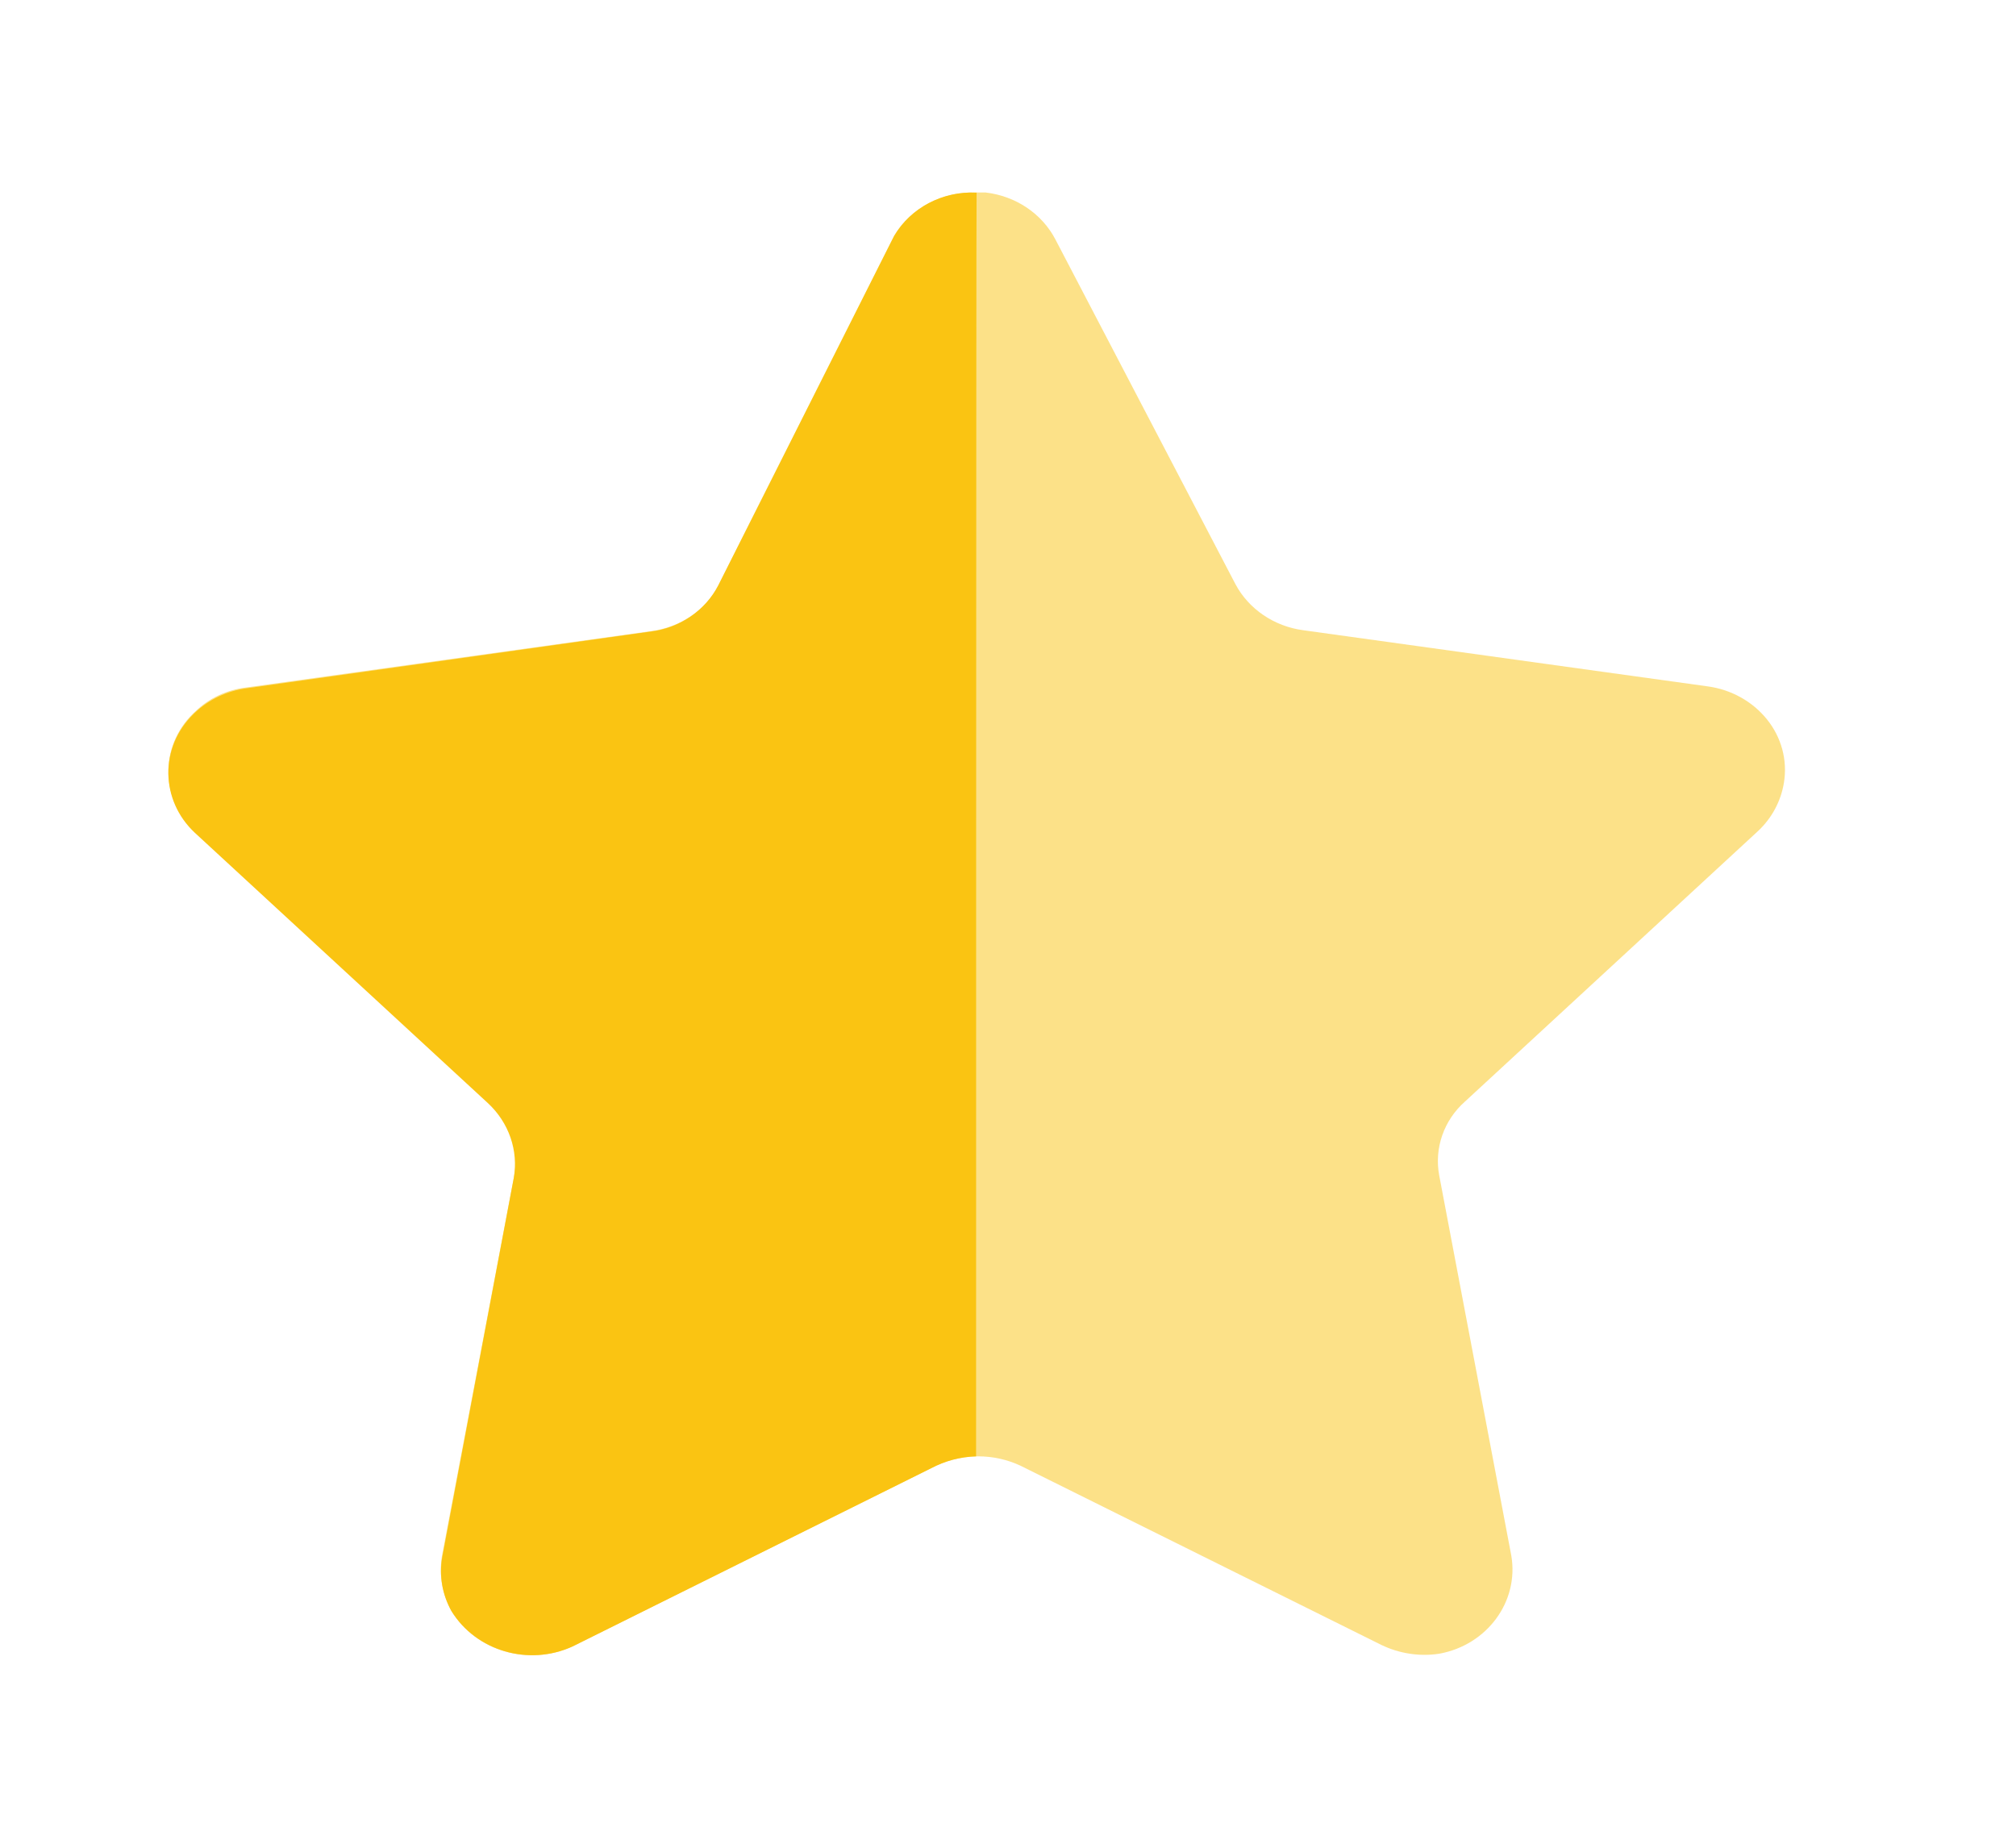 <svg width="12" height="11" viewBox="0 0 12 11" fill="none" xmlns="http://www.w3.org/2000/svg">
<g id="Icons=Star">
<g id="Star">
<path id="Fill 1" opacity="0.5" d="M6.283 1.427L7.354 3.478C7.433 3.626 7.584 3.729 7.758 3.752L10.164 4.086C10.305 4.105 10.432 4.176 10.518 4.283C10.604 4.39 10.64 4.525 10.619 4.657C10.602 4.767 10.548 4.869 10.465 4.947L8.721 6.557C8.594 6.669 8.536 6.836 8.567 6.999L8.996 9.262C9.042 9.535 8.852 9.793 8.567 9.845C8.449 9.863 8.329 9.844 8.223 9.793L6.077 8.727C5.917 8.651 5.729 8.651 5.57 8.727L3.424 9.793C3.16 9.926 2.833 9.835 2.686 9.588C2.632 9.489 2.613 9.377 2.63 9.267L3.06 7.003C3.091 6.841 3.032 6.673 2.905 6.561L1.162 4.952C0.954 4.761 0.948 4.447 1.148 4.249C1.152 4.245 1.157 4.241 1.162 4.236C1.244 4.156 1.353 4.105 1.471 4.092L3.877 3.757C4.05 3.734 4.201 3.632 4.28 3.482L5.313 1.427C5.405 1.251 5.595 1.141 5.802 1.146H5.867C6.046 1.167 6.203 1.272 6.283 1.427Z" fill="#FAC412"/>
<path id="Fill 4" d="M5.81 8.67C5.716 8.673 5.626 8.697 5.544 8.74L3.408 9.802C3.147 9.921 2.834 9.829 2.687 9.591C2.633 9.494 2.613 9.382 2.632 9.273L3.058 7.014C3.087 6.85 3.029 6.683 2.904 6.567L1.16 4.958C0.953 4.765 0.949 4.448 1.152 4.251C1.154 4.248 1.157 4.246 1.16 4.243C1.242 4.165 1.349 4.114 1.464 4.098L3.872 3.76C4.046 3.739 4.198 3.635 4.275 3.485L5.322 1.404C5.421 1.236 5.612 1.136 5.813 1.147C5.81 1.283 5.81 8.578 5.81 8.67Z" fill="#FAC412"/>
</g>
</g>
</svg>
